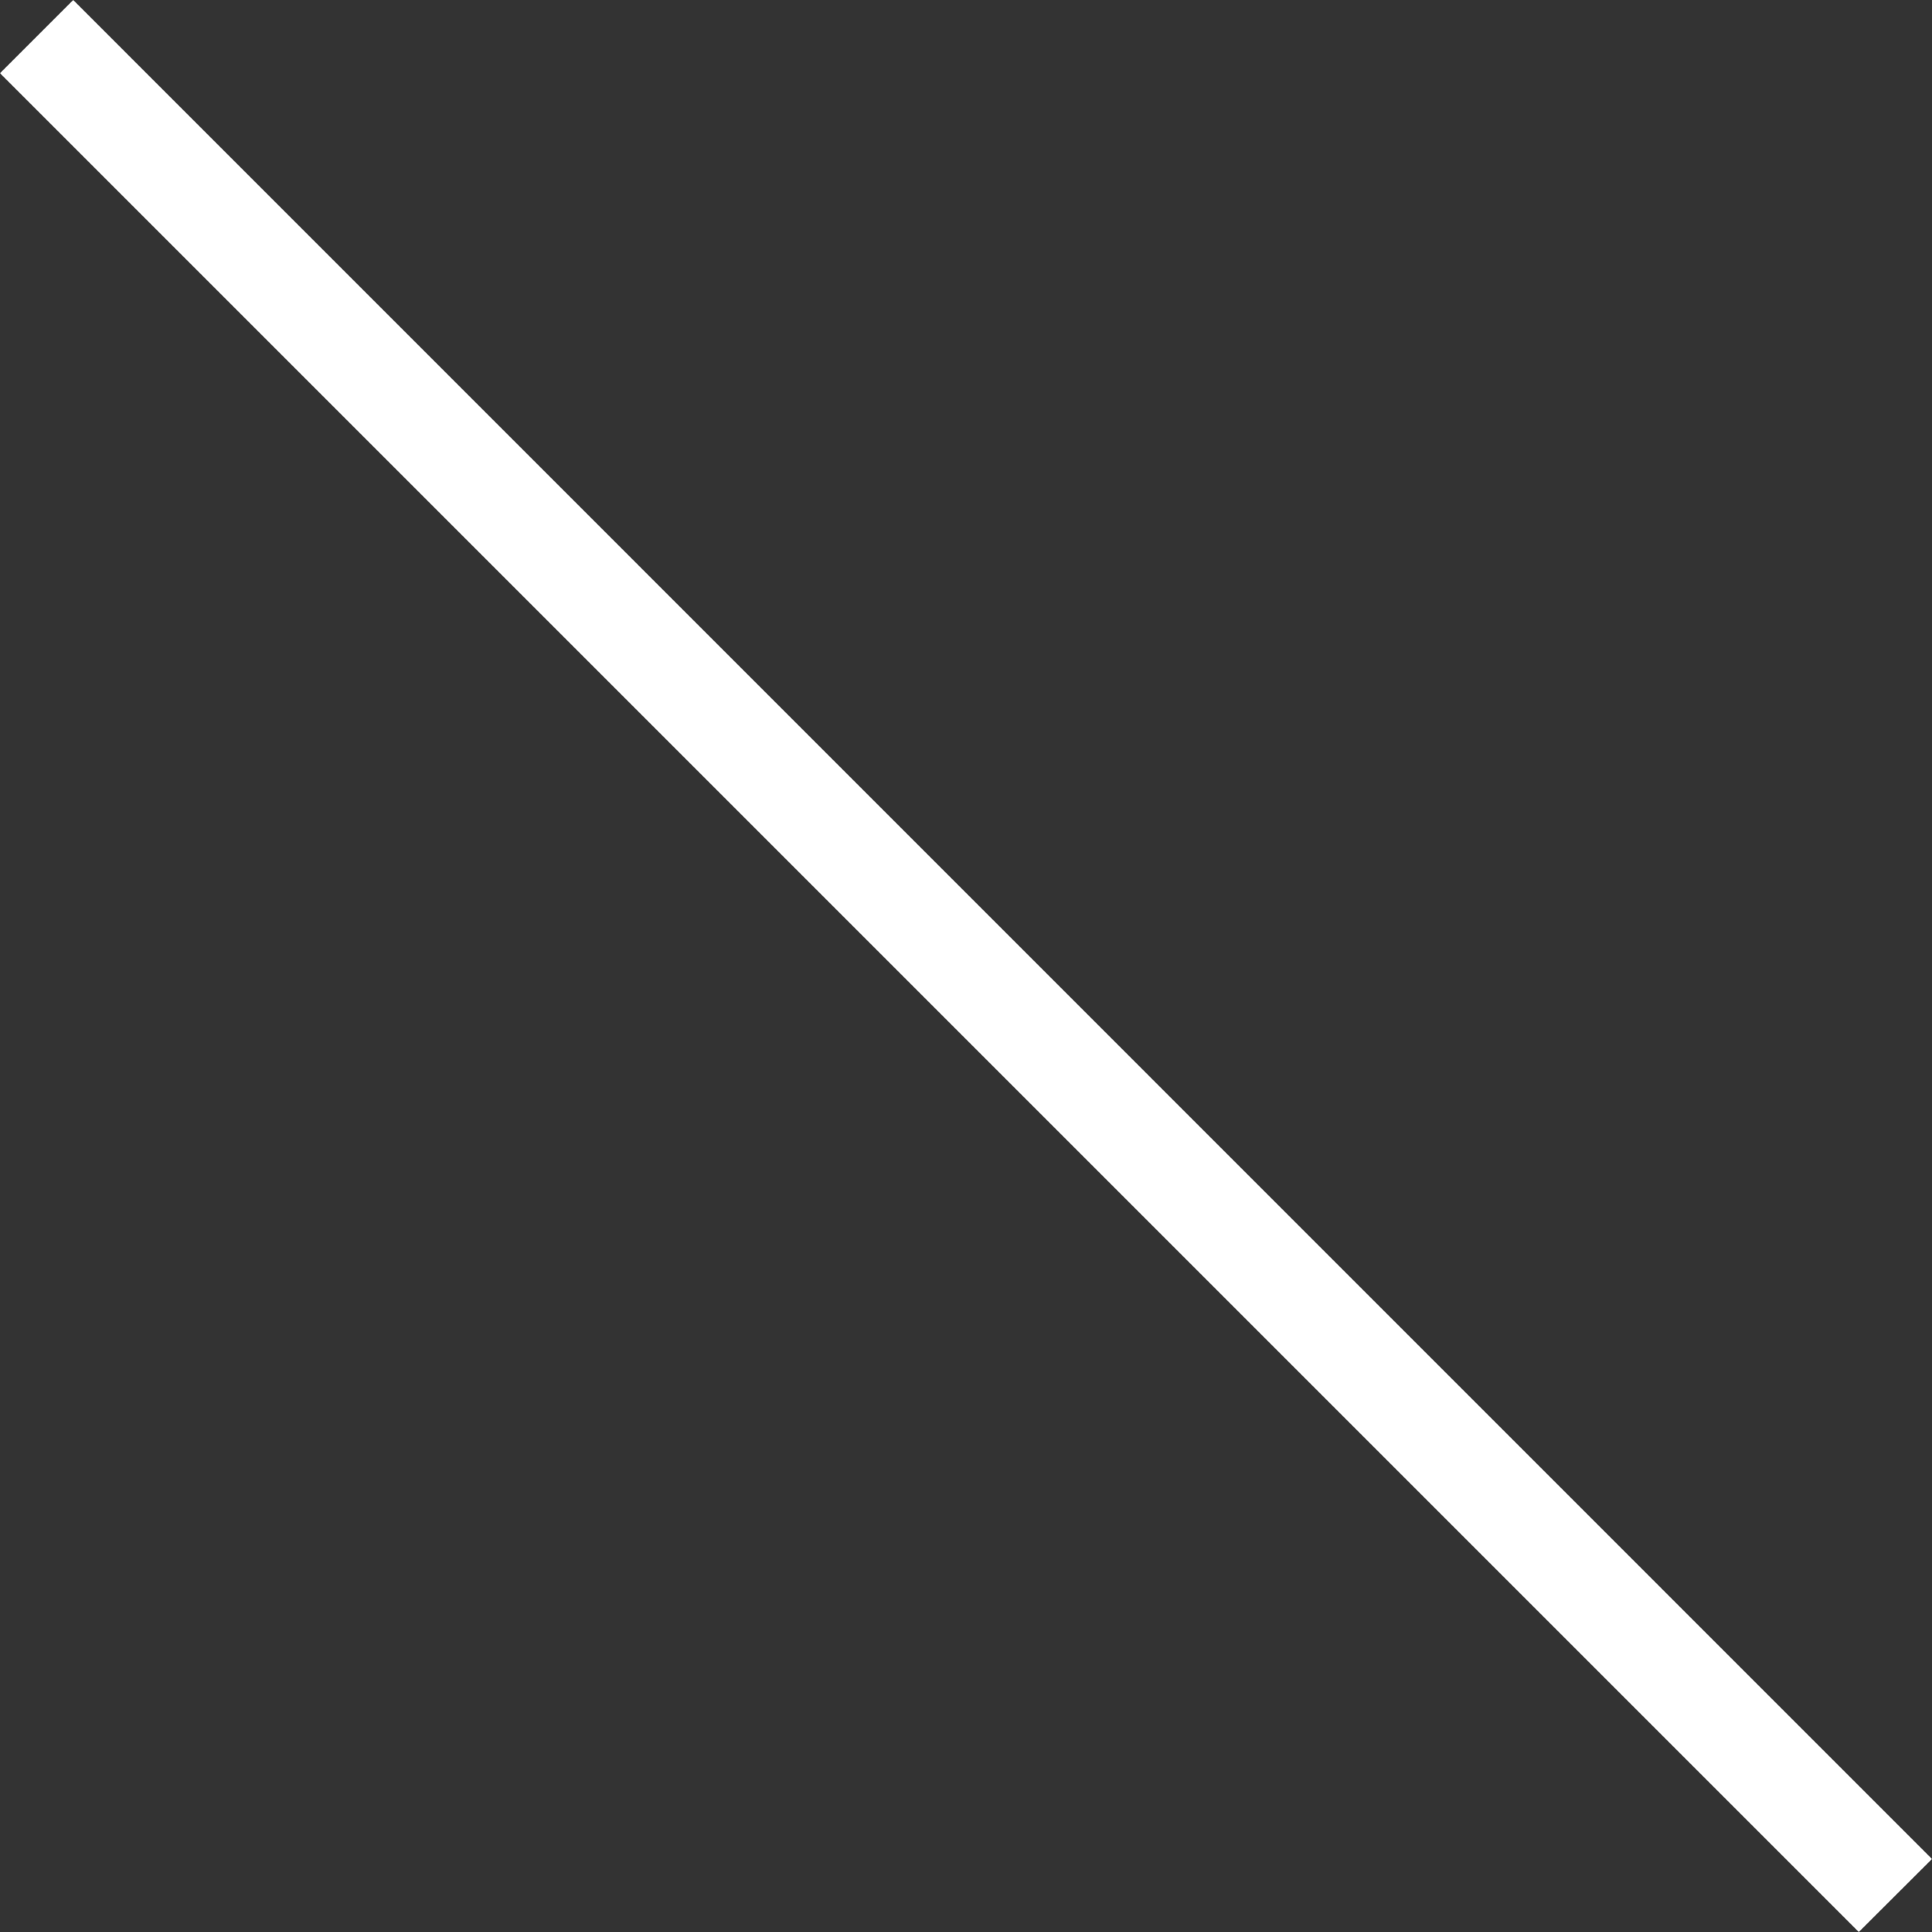 <svg xmlns="http://www.w3.org/2000/svg" width="20.9" height="20.9" viewBox="0 0 20.9 20.9">
  <rect x="0" y="0" width="20.9" height="20.9" fill="#333333" stroke="none"/>
  <path id="パス_157" data-name="パス 157" d="M21.45,1.3,1.342-18.81l-.792.792L20.658,2.09Z" transform="translate(-0.55 18.81)" fill="#fff"/>
</svg>
